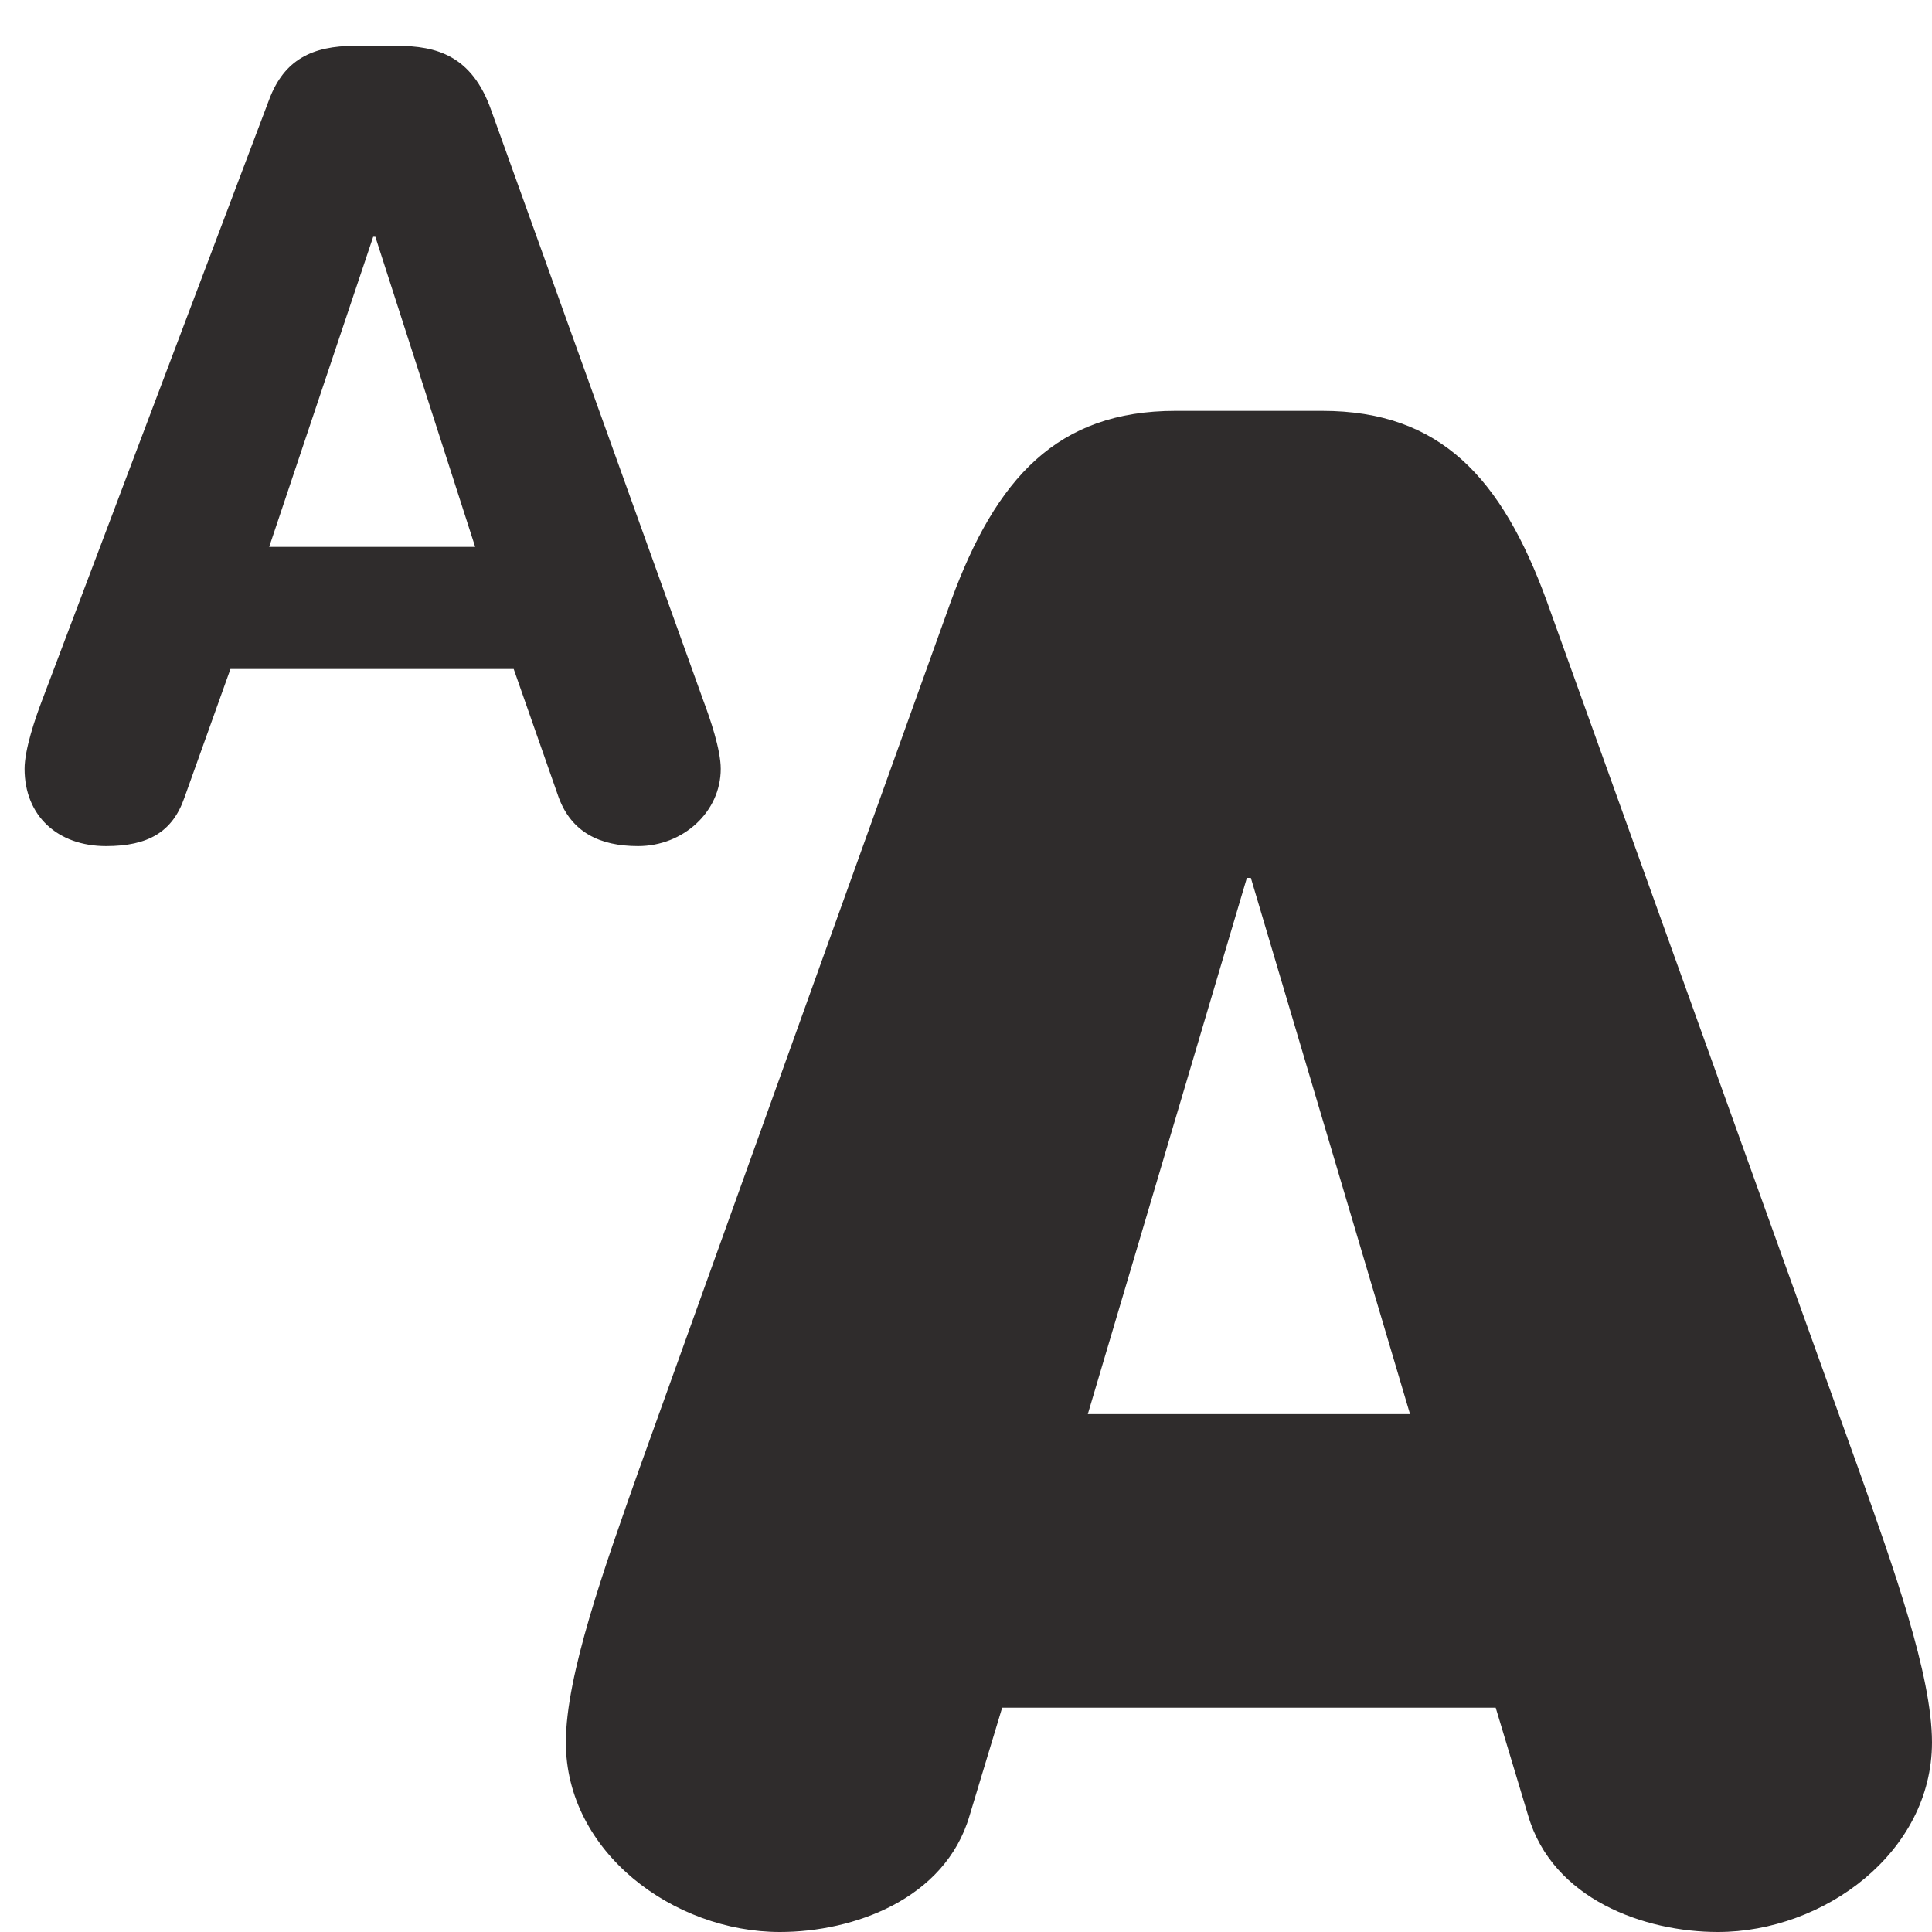 <svg width="18" height="18" viewBox="0 0 18 18" xmlns="http://www.w3.org/2000/svg" xmlns:sketch="http://www.bohemiancoding.com/sketch/ns"><title>change-font</title><desc>Created with Sketch.</desc><path d="M2.508.927c.139-.37.399-.5.799-.5h.389c.37 0 .701.09.88.599l1.979 5.507c.06.16.16.45.16.63 0 .401-.35.72-.77.72-.359 0-.619-.13-.739-.451l-.42-1.199h-2.639l-.429 1.199c-.111.321-.34.451-.73.451-.45 0-.759-.281-.759-.72 0-.18.099-.47.16-.63l2.119-5.606zm.989 1.279h-.02l-.969 2.889h1.919l-.93-2.889zm5.84 13.704l-.304 1.007c-.228.779-1.083 1.083-1.766 1.083-.989 0-1.995-.741-1.995-1.767 0-.627.361-1.634.683-2.545l2.907-8.093c.418-1.14.988-1.767 2.09-1.767h1.367c1.103 0 1.672.627 2.09 1.767l2.907 8.093c.323.911.684 1.918.684 2.545 0 1.026-1.007 1.767-1.995 1.767-.684 0-1.539-.304-1.767-1.083l-.303-1.007h-4.598zm2.317-7.731h-.037l-1.482 4.996h3.002l-1.483-4.996z" sketch:type="MSShapeGroup" fill="#2F2C2C"/></svg>